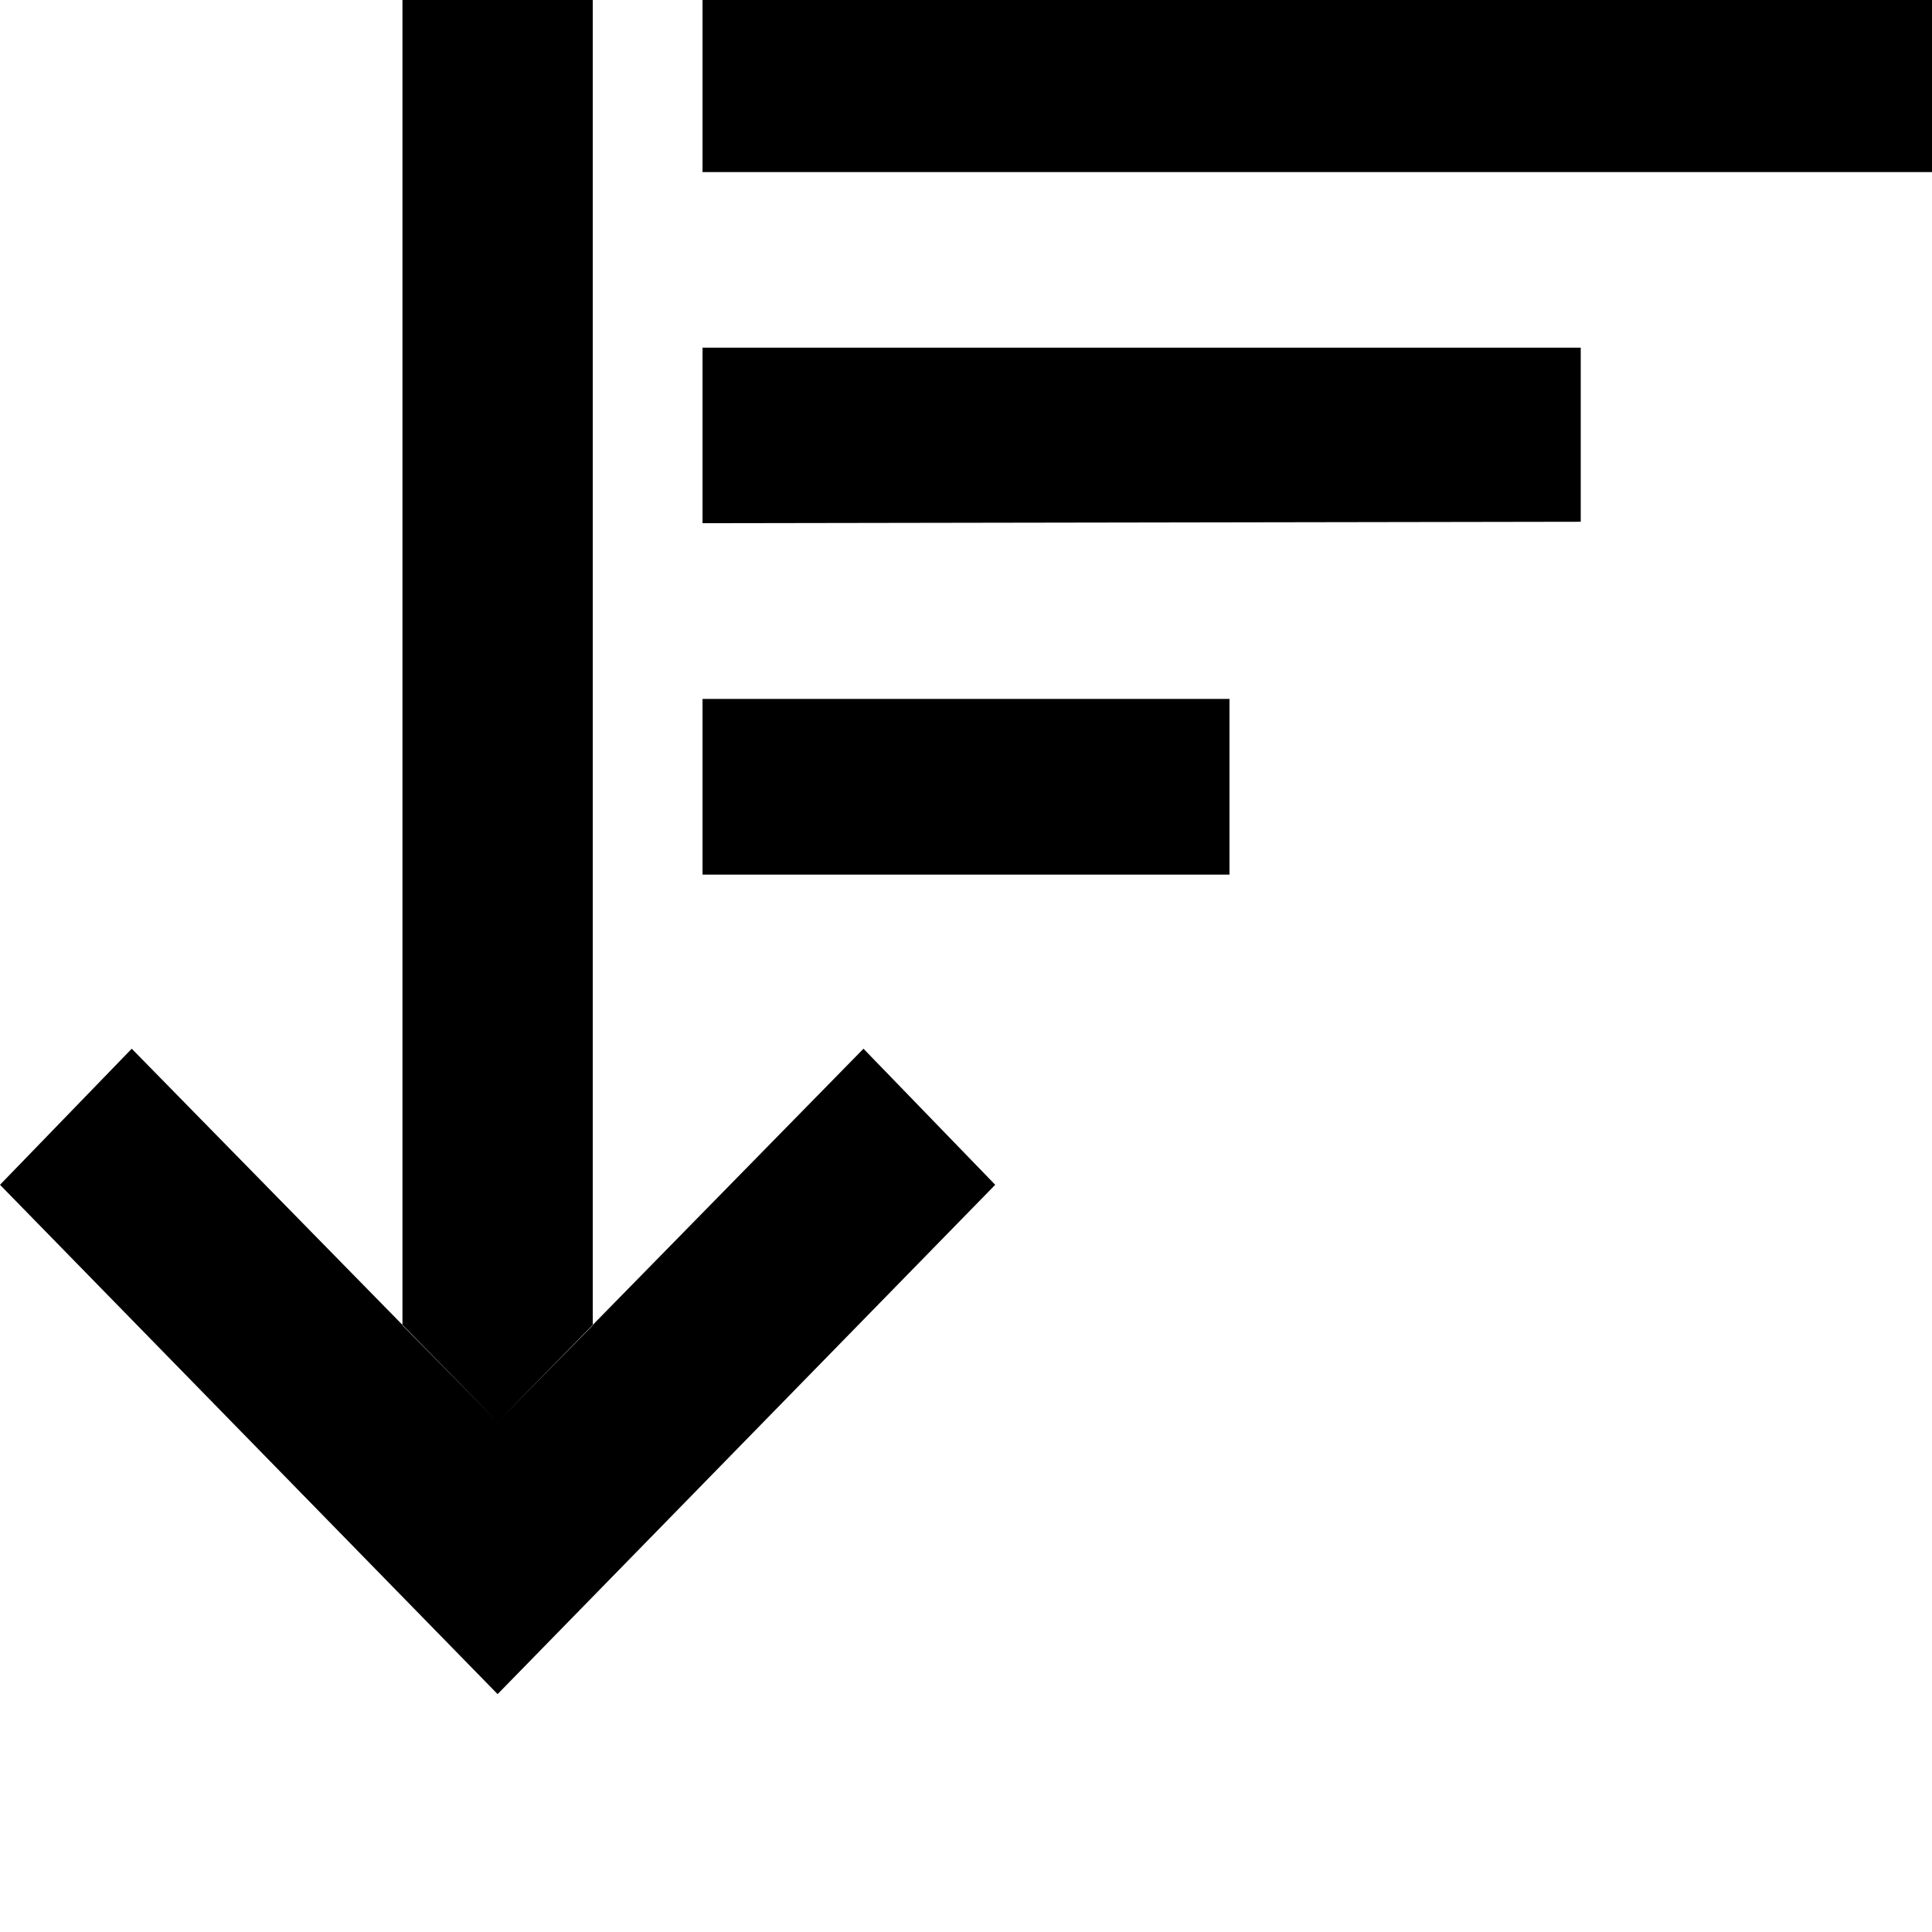 <?xml version="1.0" encoding="iso-8859-1"?>
<!-- Generator: Adobe Illustrator 19.2.1, SVG Export Plug-In . SVG Version: 6.00 Build 0)  -->
<svg version="1.1" id="Layer_1" xmlns="http://www.w3.org/2000/svg" xmlns:xlink="http://www.w3.org/1999/xlink" x="0px" y="0px"
	 viewBox="0 0 16 16" style="enable-background:new 0 0 16 16;" xml:space="preserve">
<path id="SORT_copy_3" d="M4.909,10.976V-0.03H3.333v11.006l0.788,0.8L4.909,10.976L4.909,10.976z M8.242,9.812L4.121,14.03L0,9.812
	l1.091-1.127l3.03,3.091l3.03-3.091L8.242,9.812z M5.818,7.242V5.788h4.364v1.455H5.818z M5.818,4.333V2.879h7.273v1.442
	L5.818,4.333L5.818,4.333z M5.818,1.424V-0.03H16v1.455H5.818L5.818,1.424z"/>
</svg>
